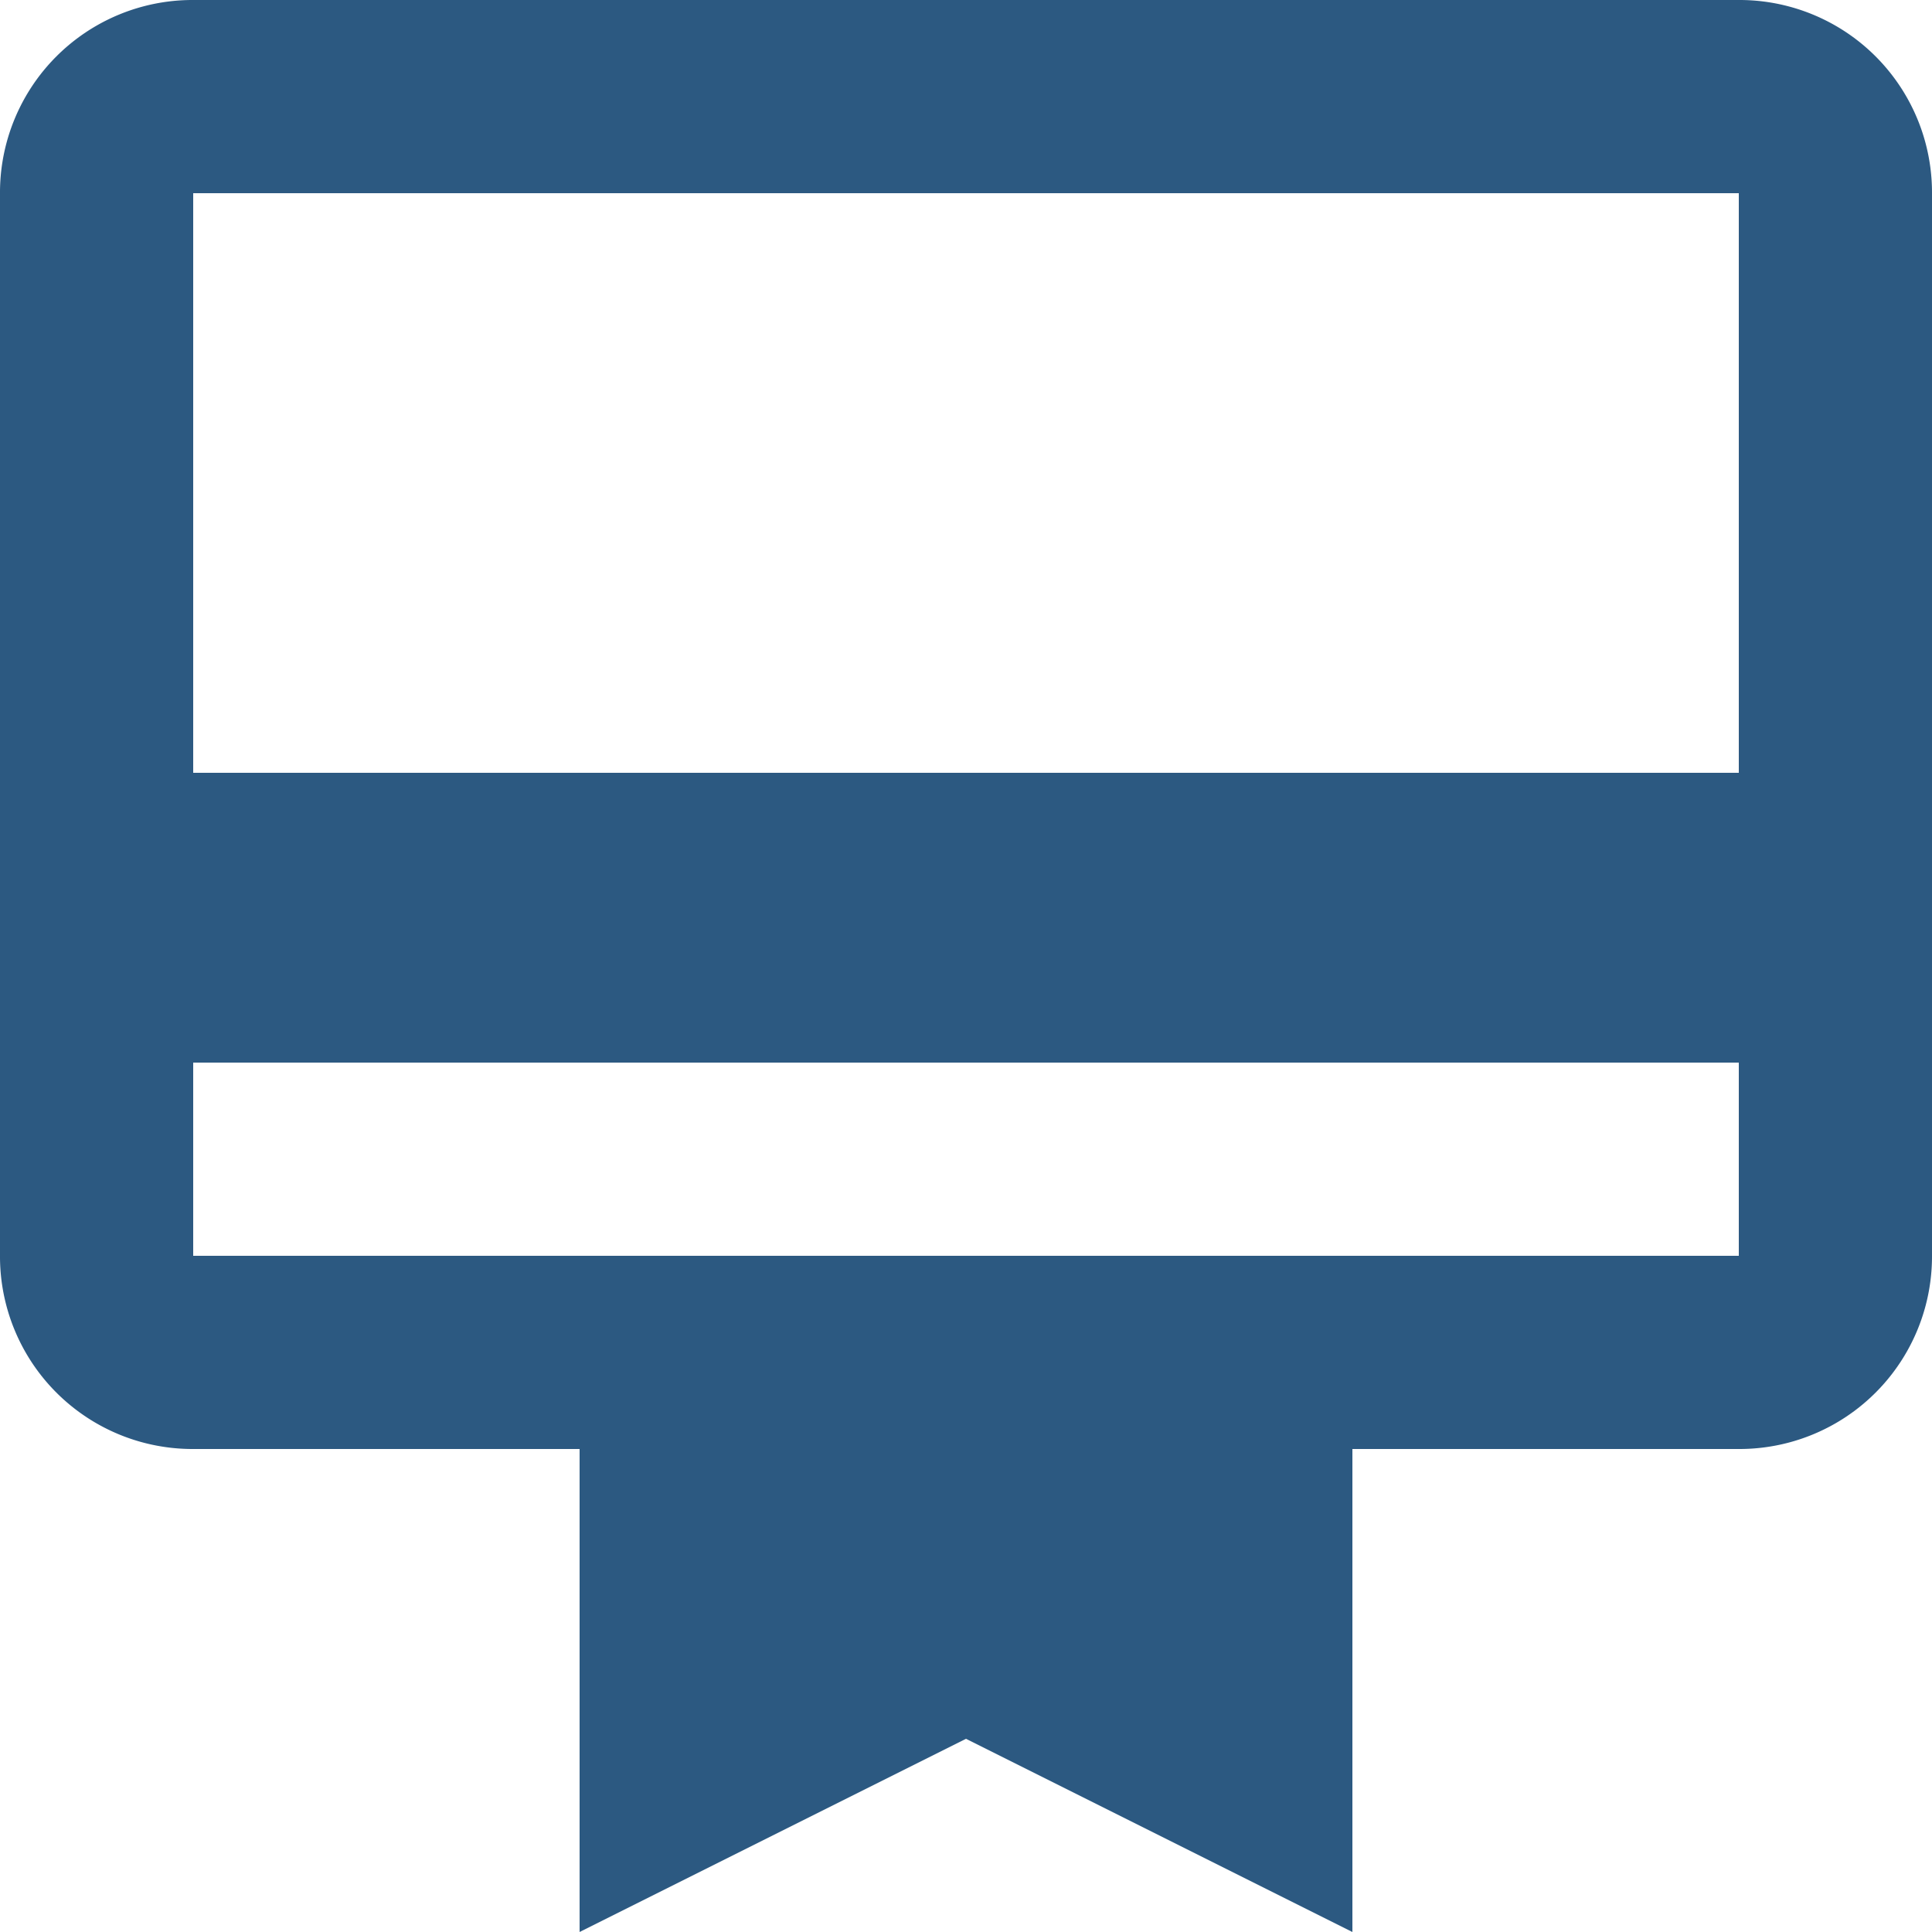 <svg height="21" viewBox="0 0 21 21" width="21" xmlns="http://www.w3.org/2000/svg">
    <path
        d="M20.9,2H4.1A2.093,2.093,0,0,0,2,4.1V15.65a2.093,2.093,0,0,0,2.1,2.1H8.3V23l4.2-2.1L16.7,23V17.75h4.2a2.093,2.093,0,0,0,2.1-2.1V4.1A2.093,2.093,0,0,0,20.9,2Zm0,13.65H4.1v-2.1H20.9Zm0-5.25H4.1V4.1H20.9Z"
        fill="#2c5981" transform="translate(-2 -2)" />
</svg>